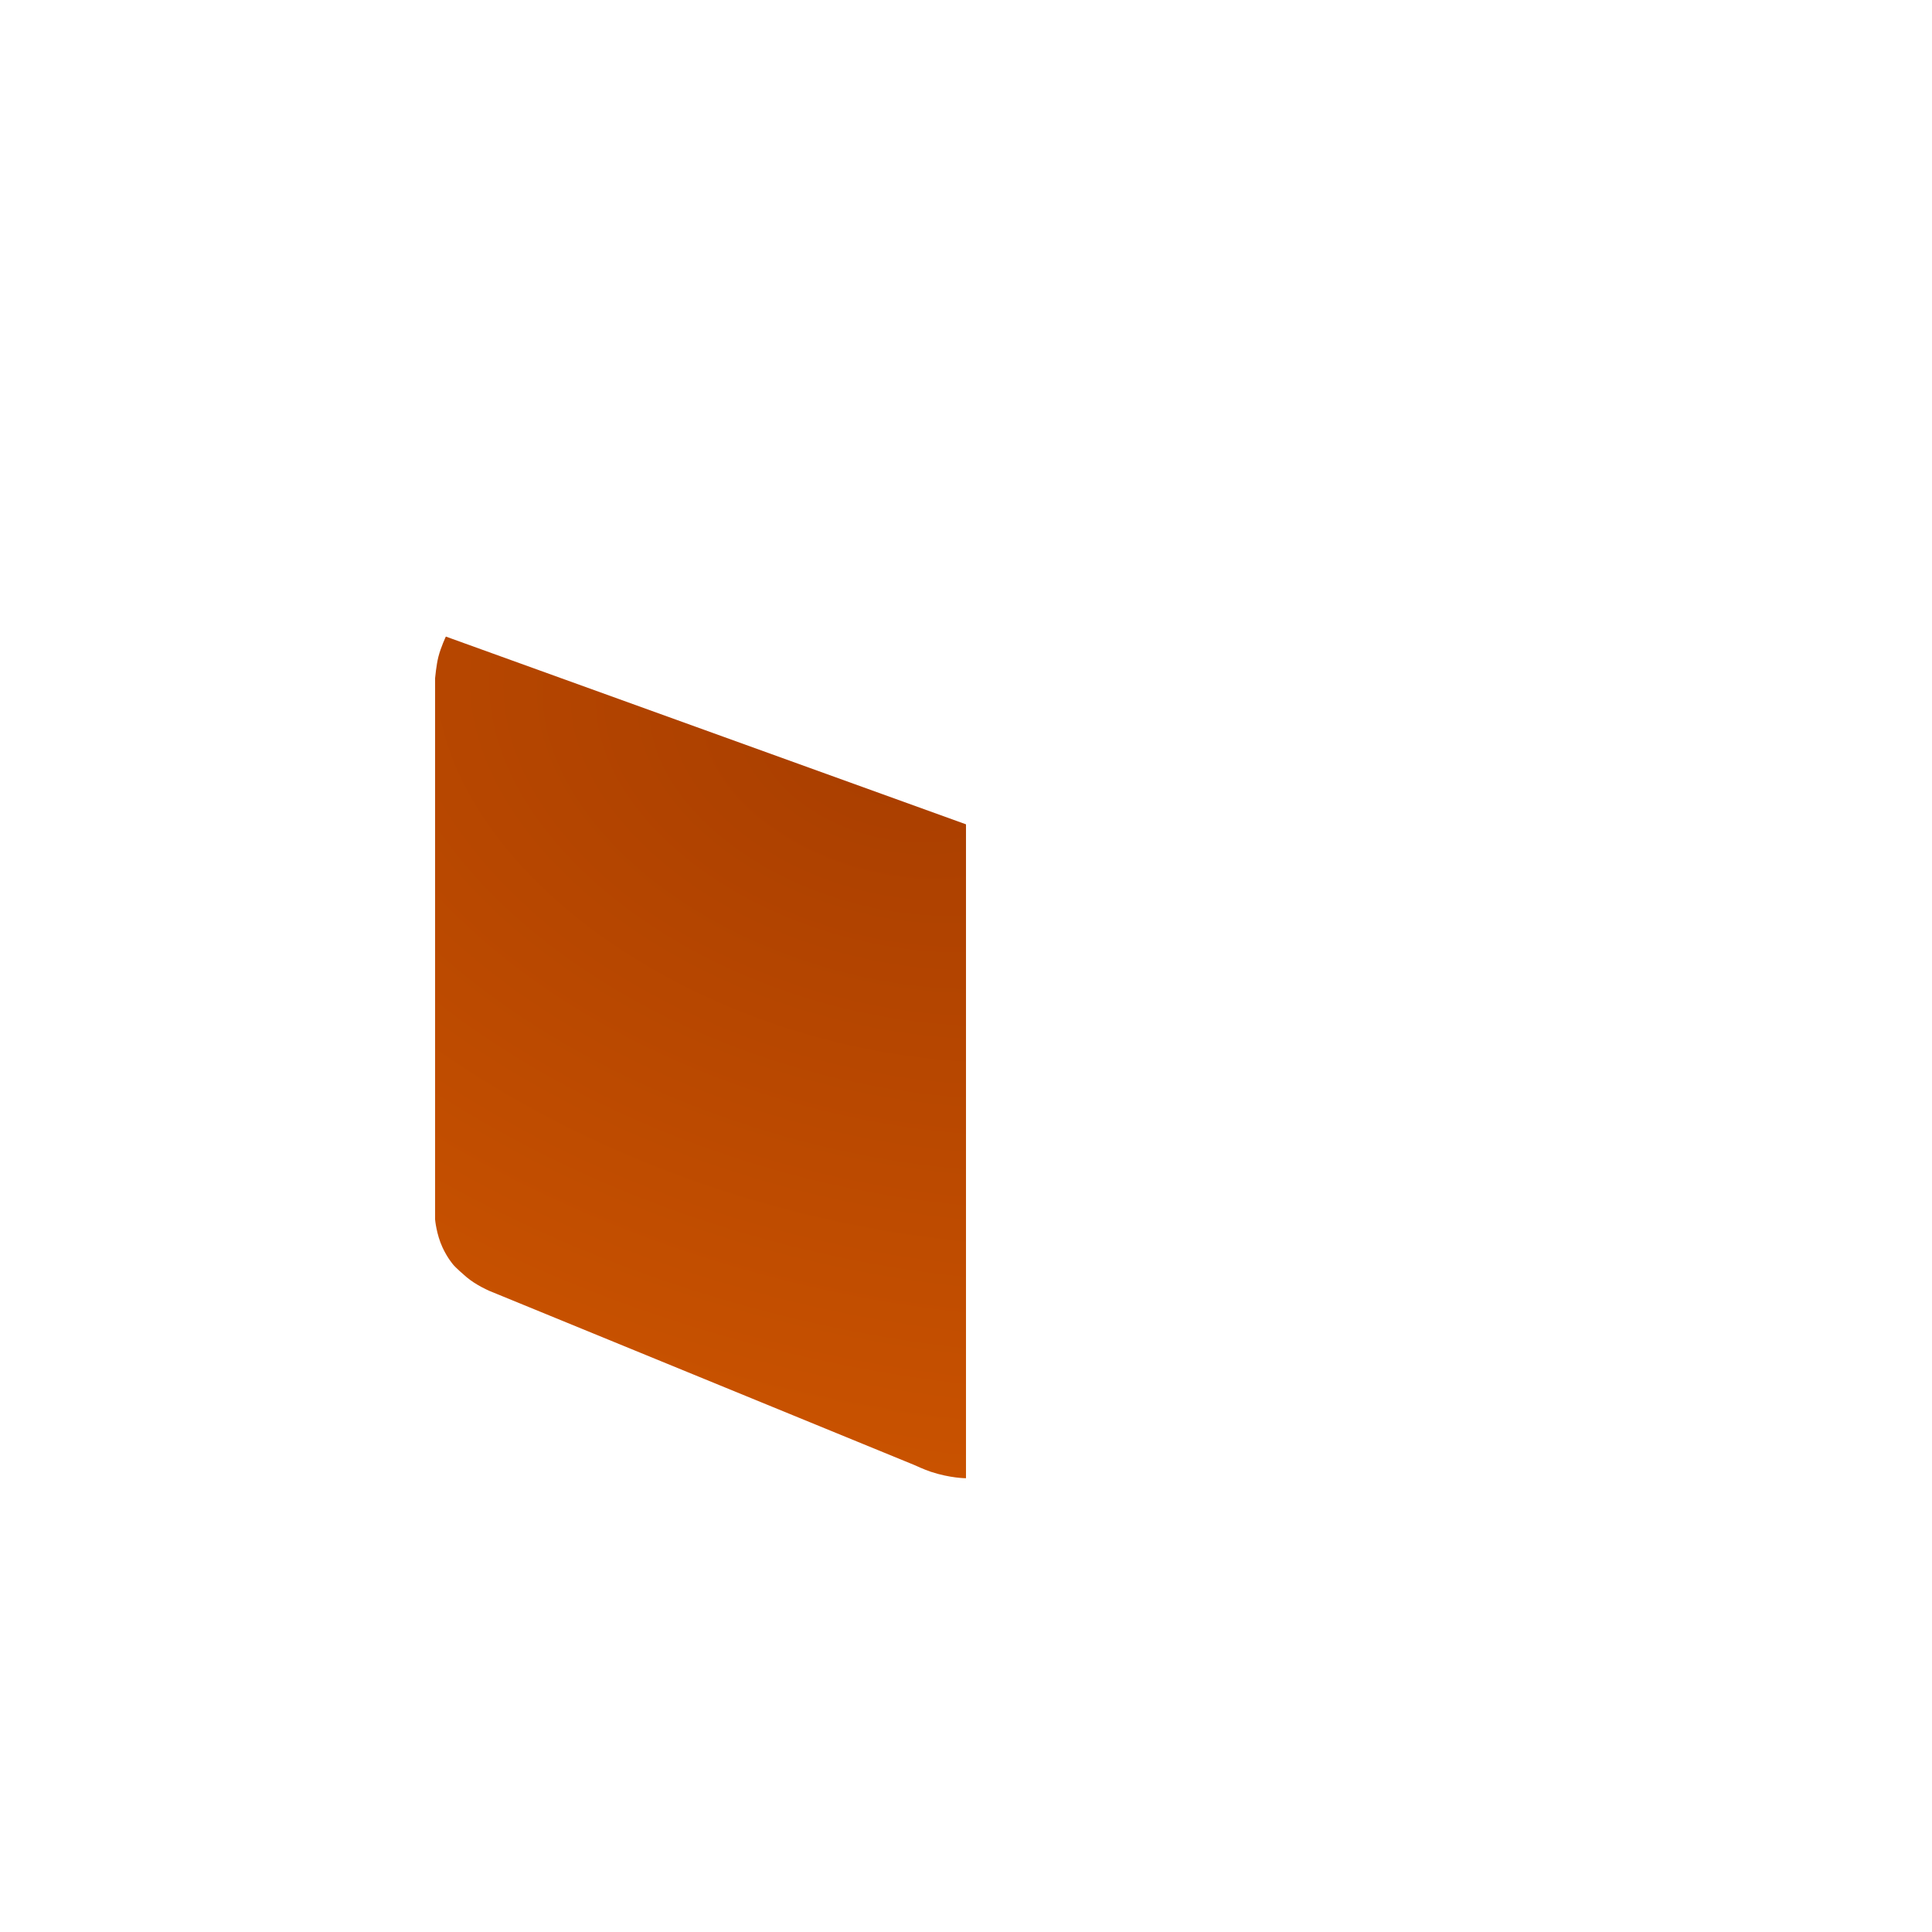<?xml version="1.0" encoding="UTF-8" standalone="no"?>
<!DOCTYPE svg PUBLIC "-//W3C//DTD SVG 1.1//EN" "http://www.w3.org/Graphics/SVG/1.1/DTD/svg11.dtd">
<svg width="100%" height="100%" viewBox="0 0 1024 1024" version="1.1" xmlns="http://www.w3.org/2000/svg" xmlns:xlink="http://www.w3.org/1999/xlink" xml:space="preserve" xmlns:serif="http://www.serif.com/" style="fill-rule:evenodd;clip-rule:evenodd;stroke-linejoin:round;stroke-miterlimit:2;">
    <g transform="matrix(6.863,0,0,6.863,100.213,103.238)">
        <g id="Template---Icons---App">
            <g>
                <path d="M60,99.119L60,48.619L19.831,34.119C19.831,34.119 19.443,34.939 19.254,35.682C19.093,36.313 19,37.329 19,37.329L19,79.137C19,79.137 19.095,80.261 19.57,81.29C19.95,82.113 20.394,82.62 20.394,82.62C20.394,82.62 20.553,82.837 21.407,83.57C22.146,84.204 23.181,84.647 23.181,84.647L56,98.094C56,98.094 56.767,98.449 57.28,98.619C58.789,99.119 60,99.119 60,99.119Z" style="fill:url(#_Radial1);fill-rule:nonzero;"/>
            </g>
        </g>
    </g>
    <defs>
        <radialGradient id="_Radial1" cx="0" cy="0" r="1" gradientUnits="userSpaceOnUse" gradientTransform="matrix(-26.501,100.5,-156.213,-41.192,54,43)"><stop offset="0" style="stop-color:rgb(169,62,0);stop-opacity:1"/><stop offset="1" style="stop-color:rgb(231,101,0);stop-opacity:1"/></radialGradient>
    </defs>
</svg>
